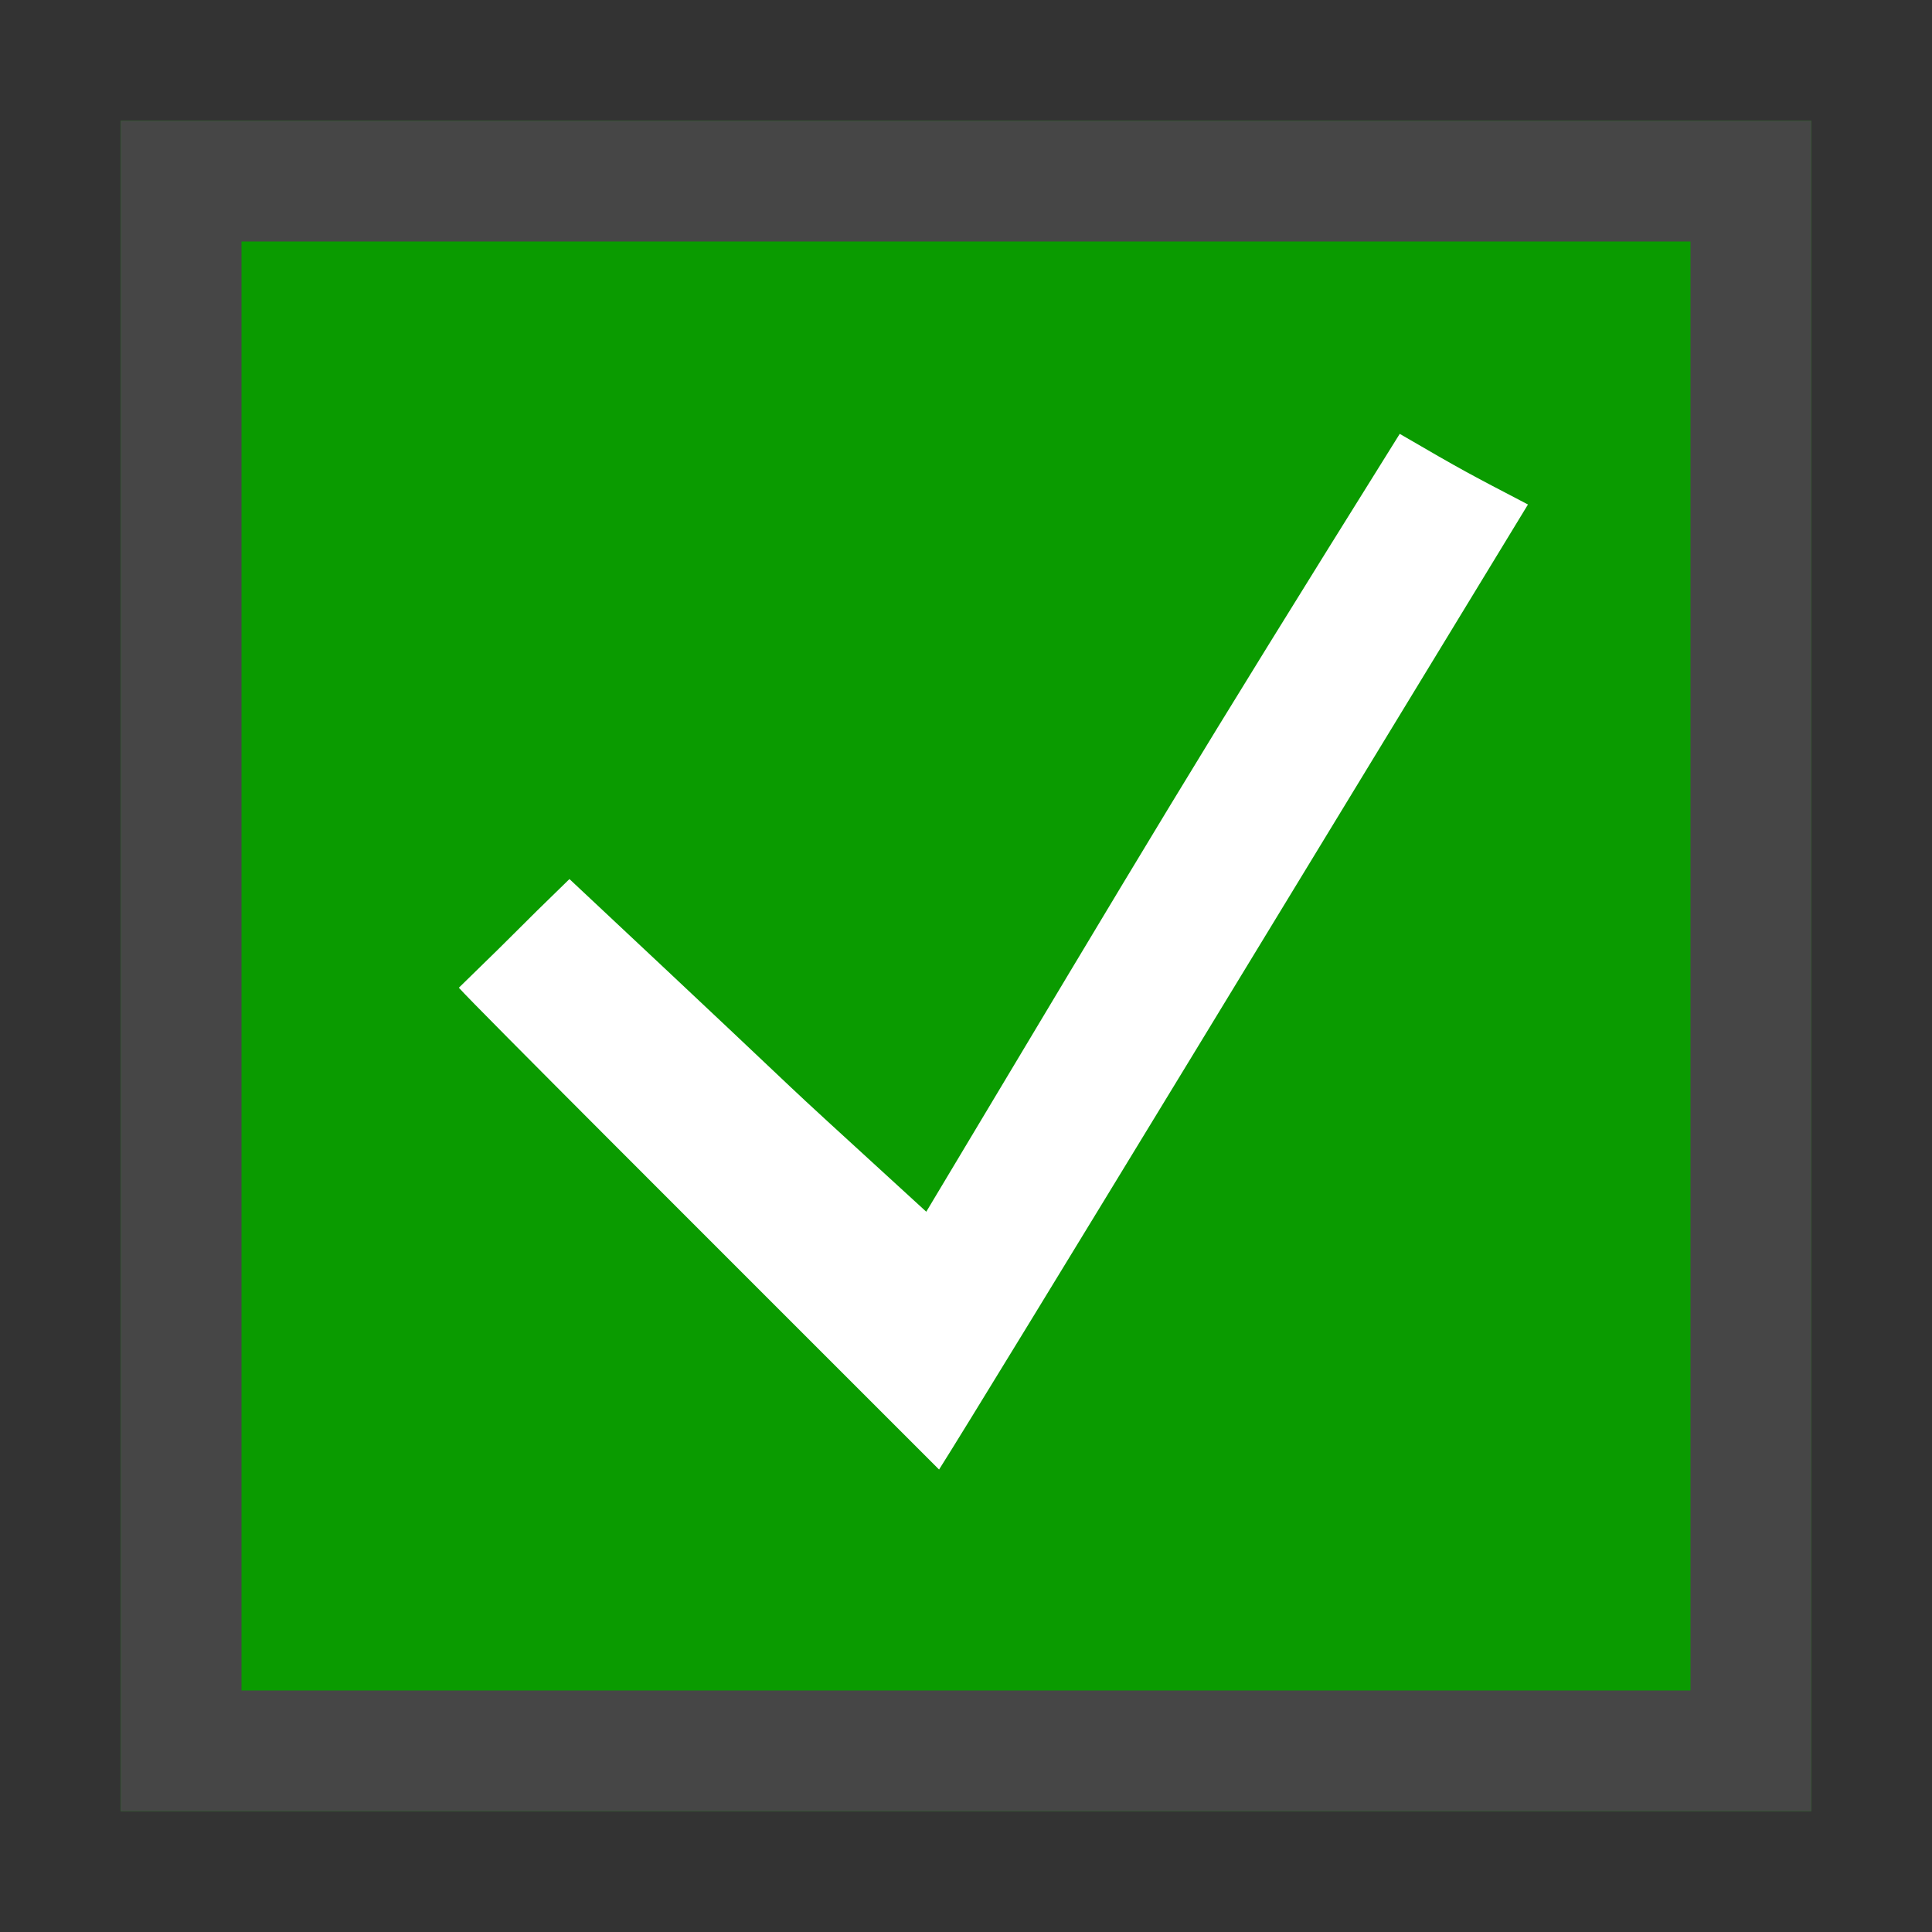 <svg id="Image" xmlns="http://www.w3.org/2000/svg" viewBox="0 0 16 16">
  <rect x="0" y="0" width="16" height="16" fill="#333333" stroke="none"/>
  <g id="g825">
    <path id="rect4" d="M1,1H15V15H1Z" fill="#0a9b00"/>
    <path id="path6" d="M14,2V14H2V2M15,1H1V15H15Z" class="aw-theme-iconOutline" fill="#464646"/>
    <path id="path836" d="M3.8,8.18c.6-.583.416-.415.916-.9,2.631,2.464,1.239,1.184,2.955,2.755C9.6,6.814,9.826,6.422,11.592,3.593c.534.311.568.327,1.062.585-1.341,2.2-4.473,7.355-4.877,7.992C5.8,10.193,3.947,8.344,3.8,8.18Z" fill="#fff"/>
  </g>
</svg>
